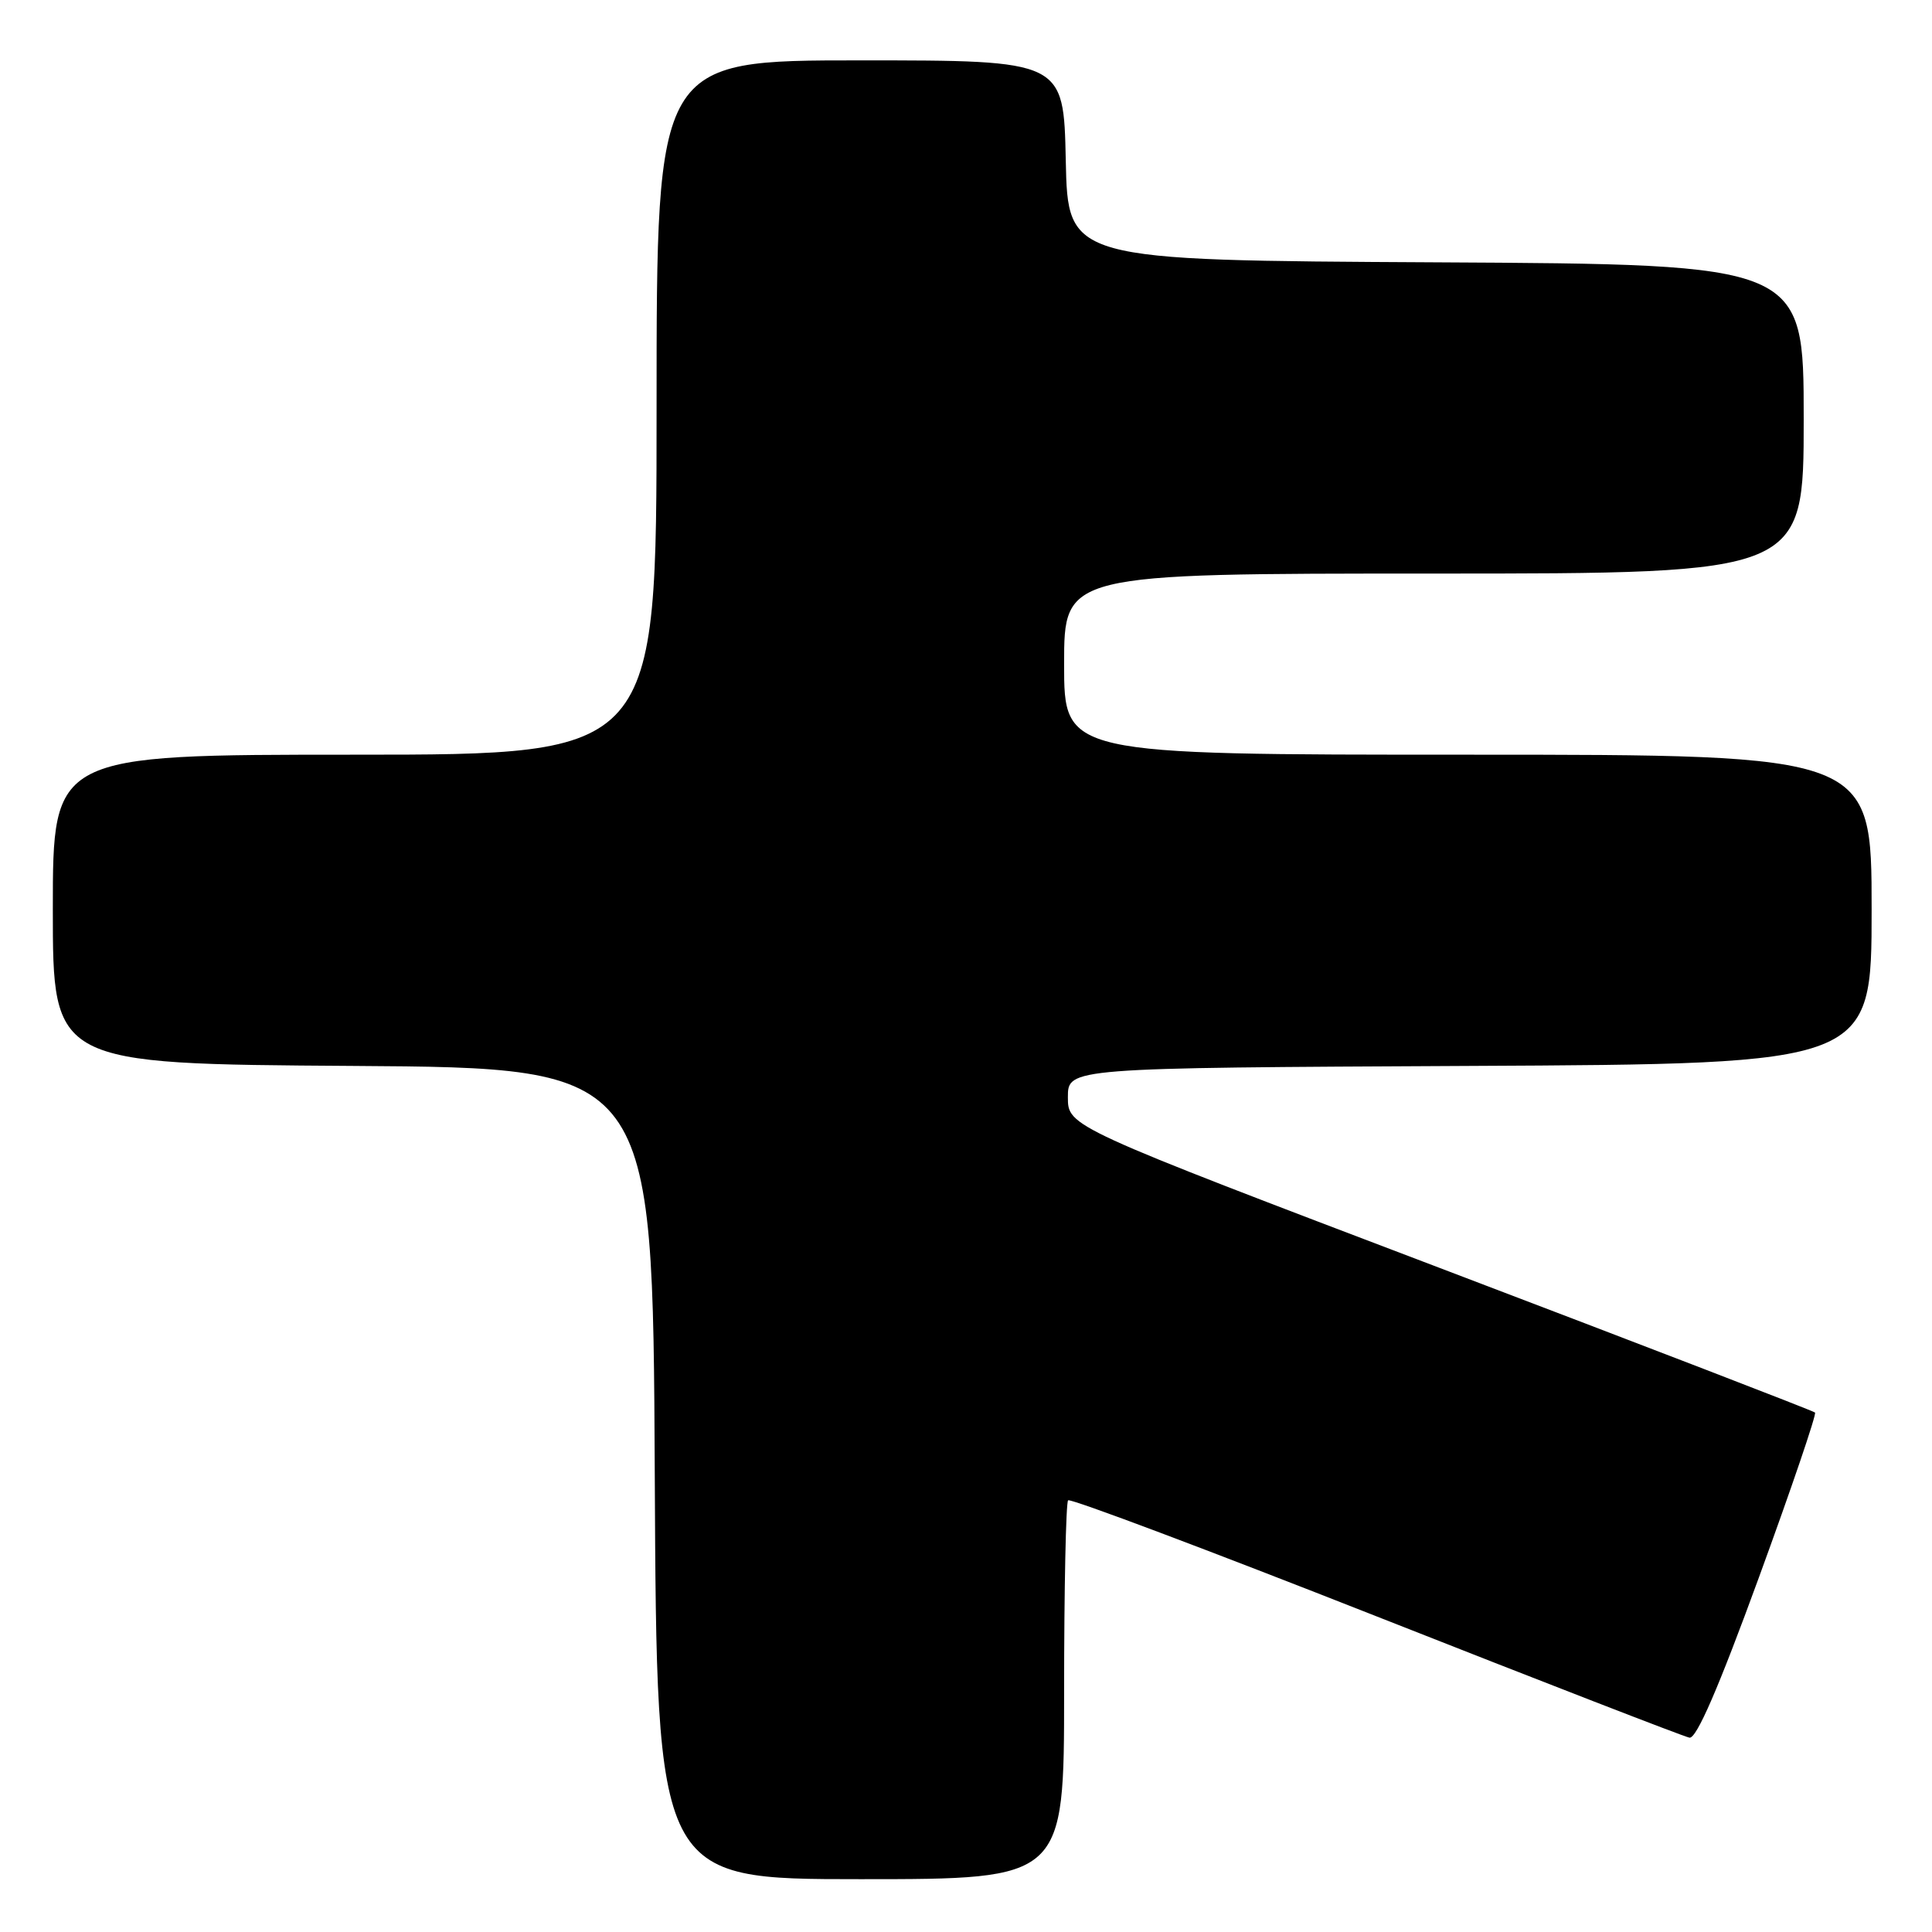<?xml version="1.0" encoding="UTF-8" standalone="no"?>
<!DOCTYPE svg PUBLIC "-//W3C//DTD SVG 1.1//EN" "http://www.w3.org/Graphics/SVG/1.1/DTD/svg11.dtd" >
<svg xmlns="http://www.w3.org/2000/svg" xmlns:xlink="http://www.w3.org/1999/xlink" version="1.1" viewBox="0 0 256 256">
 <g >
 <path fill="currentColor"
d=" M 141.00 224.17 C 141.00 210.51 141.24 199.09 141.53 198.80 C 141.82 198.51 160.16 205.41 182.28 214.13 C 204.40 222.85 223.11 230.11 223.86 230.25 C 224.79 230.42 227.70 223.70 233.06 209.03 C 237.37 197.23 240.72 187.39 240.50 187.17 C 240.28 186.95 217.91 178.33 190.80 168.02 C 141.50 149.28 141.50 149.28 141.50 145.39 C 141.50 141.50 141.50 141.50 194.75 141.24 C 248.00 140.98 248.00 140.98 248.00 120.49 C 248.00 100.00 248.00 100.00 194.50 100.00 C 141.00 100.00 141.00 100.00 141.00 88.00 C 141.00 76.00 141.00 76.00 190.00 76.00 C 239.00 76.00 239.00 76.00 239.00 55.51 C 239.00 35.02 239.00 35.02 190.25 34.76 C 141.50 34.50 141.50 34.50 141.22 21.25 C 140.94 8.00 140.94 8.00 113.97 8.00 C 87.00 8.00 87.00 8.00 87.00 54.00 C 87.00 100.00 87.00 100.00 47.00 100.00 C 7.00 100.00 7.00 100.00 7.00 120.49 C 7.00 140.98 7.00 140.98 46.75 141.24 C 86.50 141.50 86.50 141.50 86.76 195.25 C 87.02 249.00 87.02 249.00 114.01 249.00 C 141.00 249.00 141.00 249.00 141.00 224.17 Z "/>
</g>
</svg>